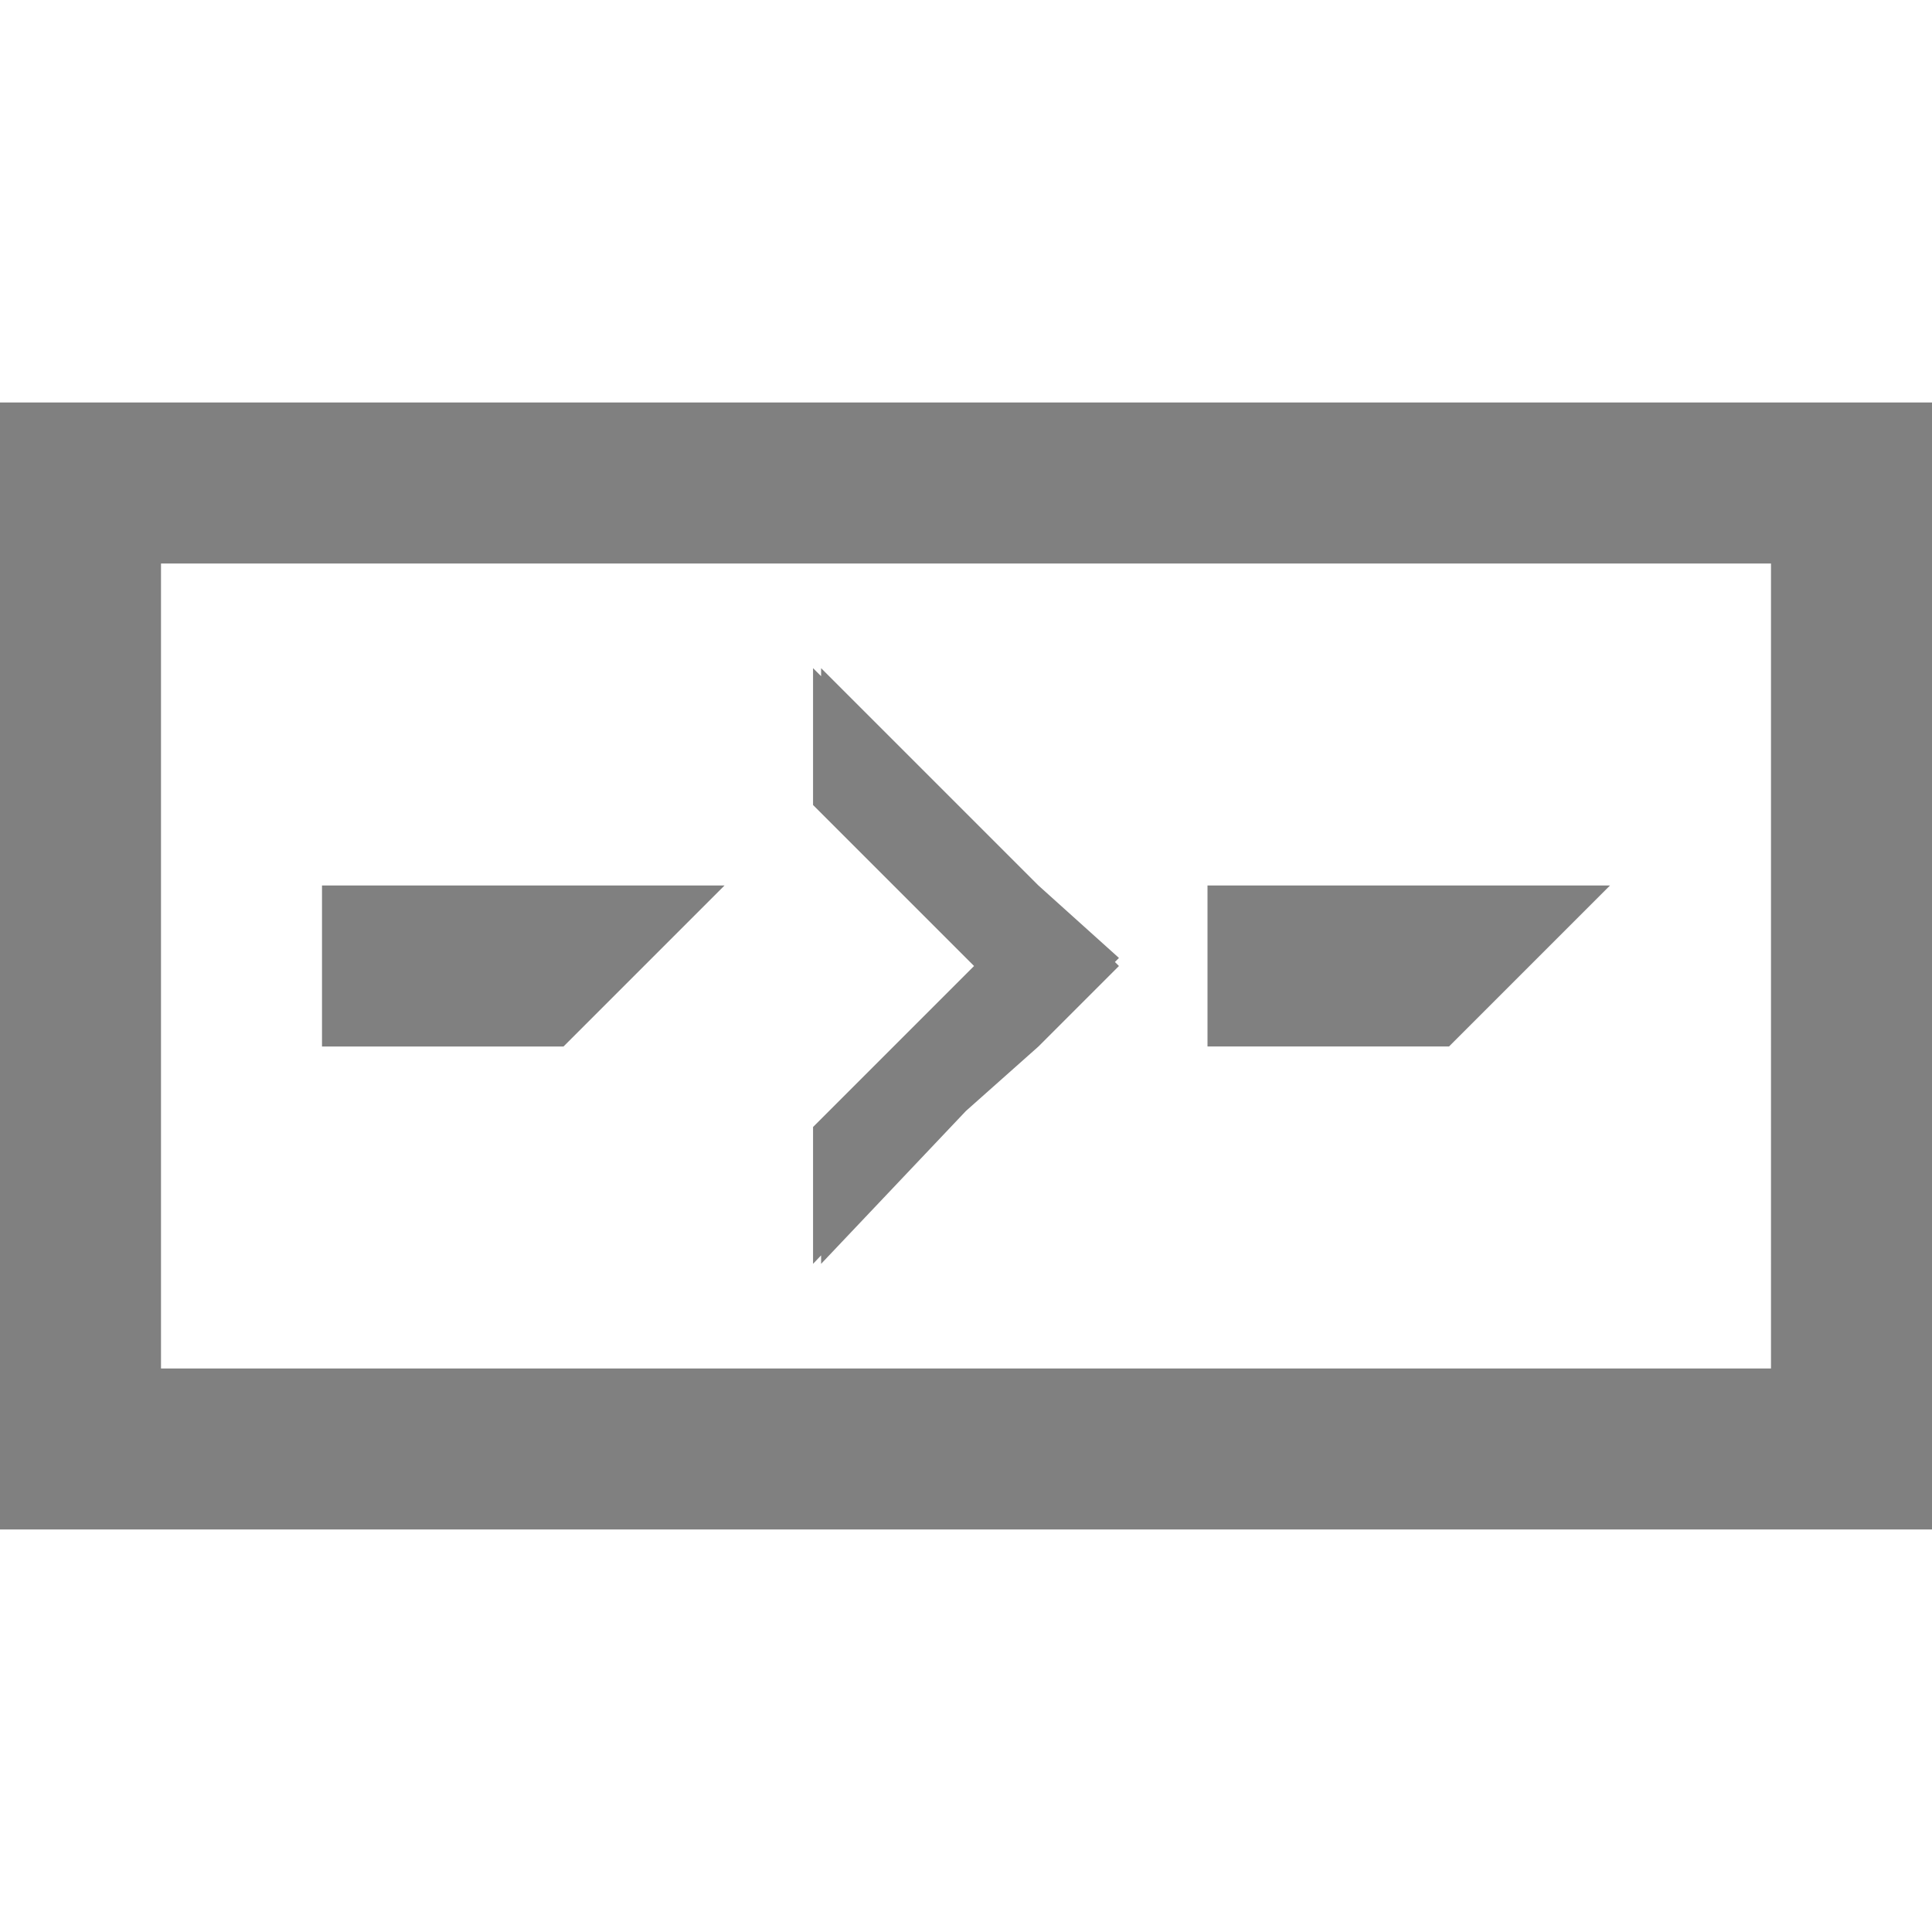 <?xml version="1.0" encoding="utf-8"?>
<!-- Generator: Adobe Illustrator 23.1.1, SVG Export Plug-In . SVG Version: 6.00 Build 0)  -->
<svg version="1.1" id="Layer_1" xmlns="http://www.w3.org/2000/svg" xmlns:xlink="http://www.w3.org/1999/xlink" x="0px" y="0px"
	 viewBox="0 0 24 24" style="enable-background:new 0 0 24 24;" xml:space="preserve">
<style type="text/css">
	.st0{fill:#808080;}
</style>
<path class="st0" d="M15,11v2h3l2-2H15z M4,11v2h3l2-2H4z M13.8,12l-1-1l-2.7-2.7V10l1,1l0.9,0.9l0.1,0.1l-2,2v1.7l1.8-1.9l0.9-0.9
	L13.8,12L13.8,12L13.8,12z M15,11v2h3l2-2H15z M12.9,11l-2.7-2.7V10l1,1l0.9,0.9l0.1,0.1l-2,2v1.7l1.8-1.9l0.9-0.9l1-1l0,0l0,0
	L12.9,11z M4,13h3l2-2H4V13z M0,5v14h24V5H0z M22,17H2V7h20V17z M20,11h-5v2h3L20,11z M12.9,13l1-1l0,0l0,0l-1-1l-2.7-2.7V10l1,1
	l0.9,0.9l0.1,0.1l-2,2v1.7l1.8-1.9L12.9,13z M9,11H4v2h3L9,11z M4,11v2h3l2-2H4z M13.8,12l-1-1l-2.7-2.7V10l1,1l0.9,0.9l0.1,0.1
	l-2,2v1.7l1.8-1.9l0.9-0.9L13.8,12L13.8,12L13.8,12z M15,11v2h3l2-2H15z M15,11v2h3l2-2H15z M12.9,11l-2.7-2.7V10l1,1l0.9,0.9
	l0.1,0.1l-2,2v1.7l1.8-1.9l0.9-0.9l1-1l0,0l0,0L12.9,11z M4,13h3l2-2H4V13z"/>
</svg>
